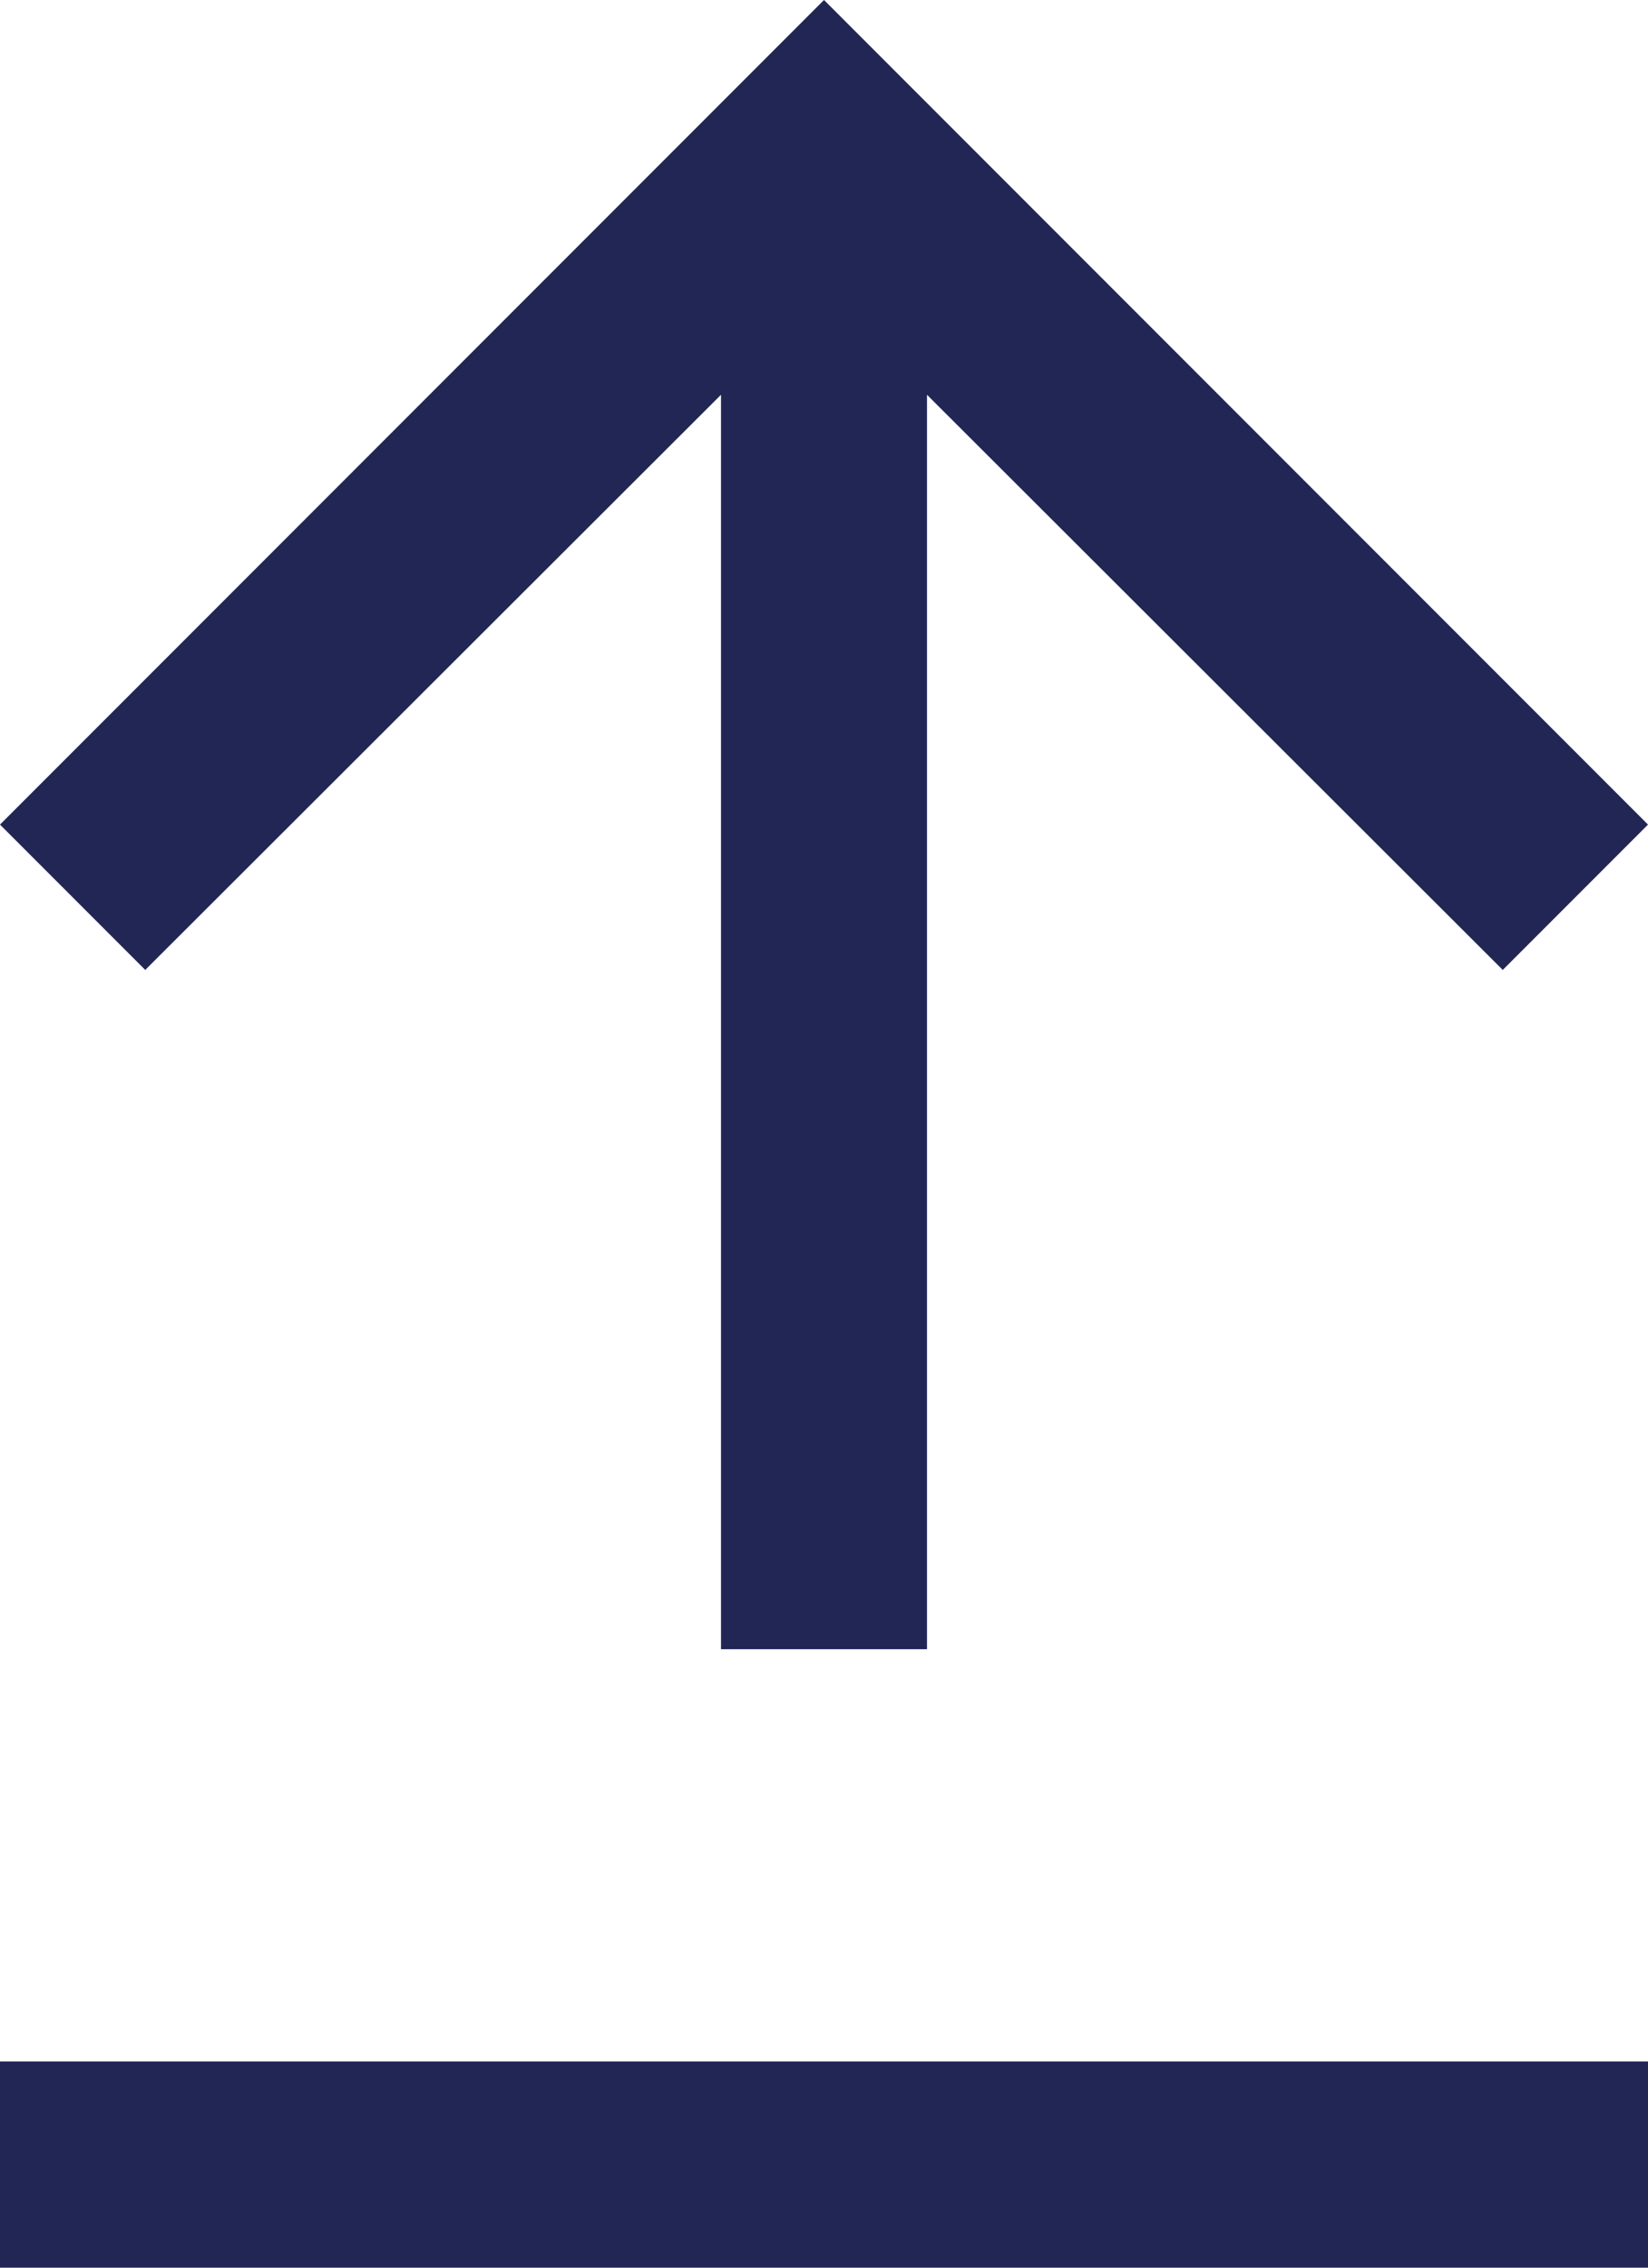 <svg xmlns="http://www.w3.org/2000/svg" width="16" height="22" viewBox="0 0 16 22">
  <g fill="#222655" transform="matrix(-1 0 0 1 16 0)">
    <polygon points="8 0 6.59 1.41 12.17 7 0 7 0 9 12.17 9 6.59 14.59 8 16 16 8" transform="rotate(-90 8 8)"/>
    <rect width="16" height="2" y="20"/>
  </g>
</svg>
